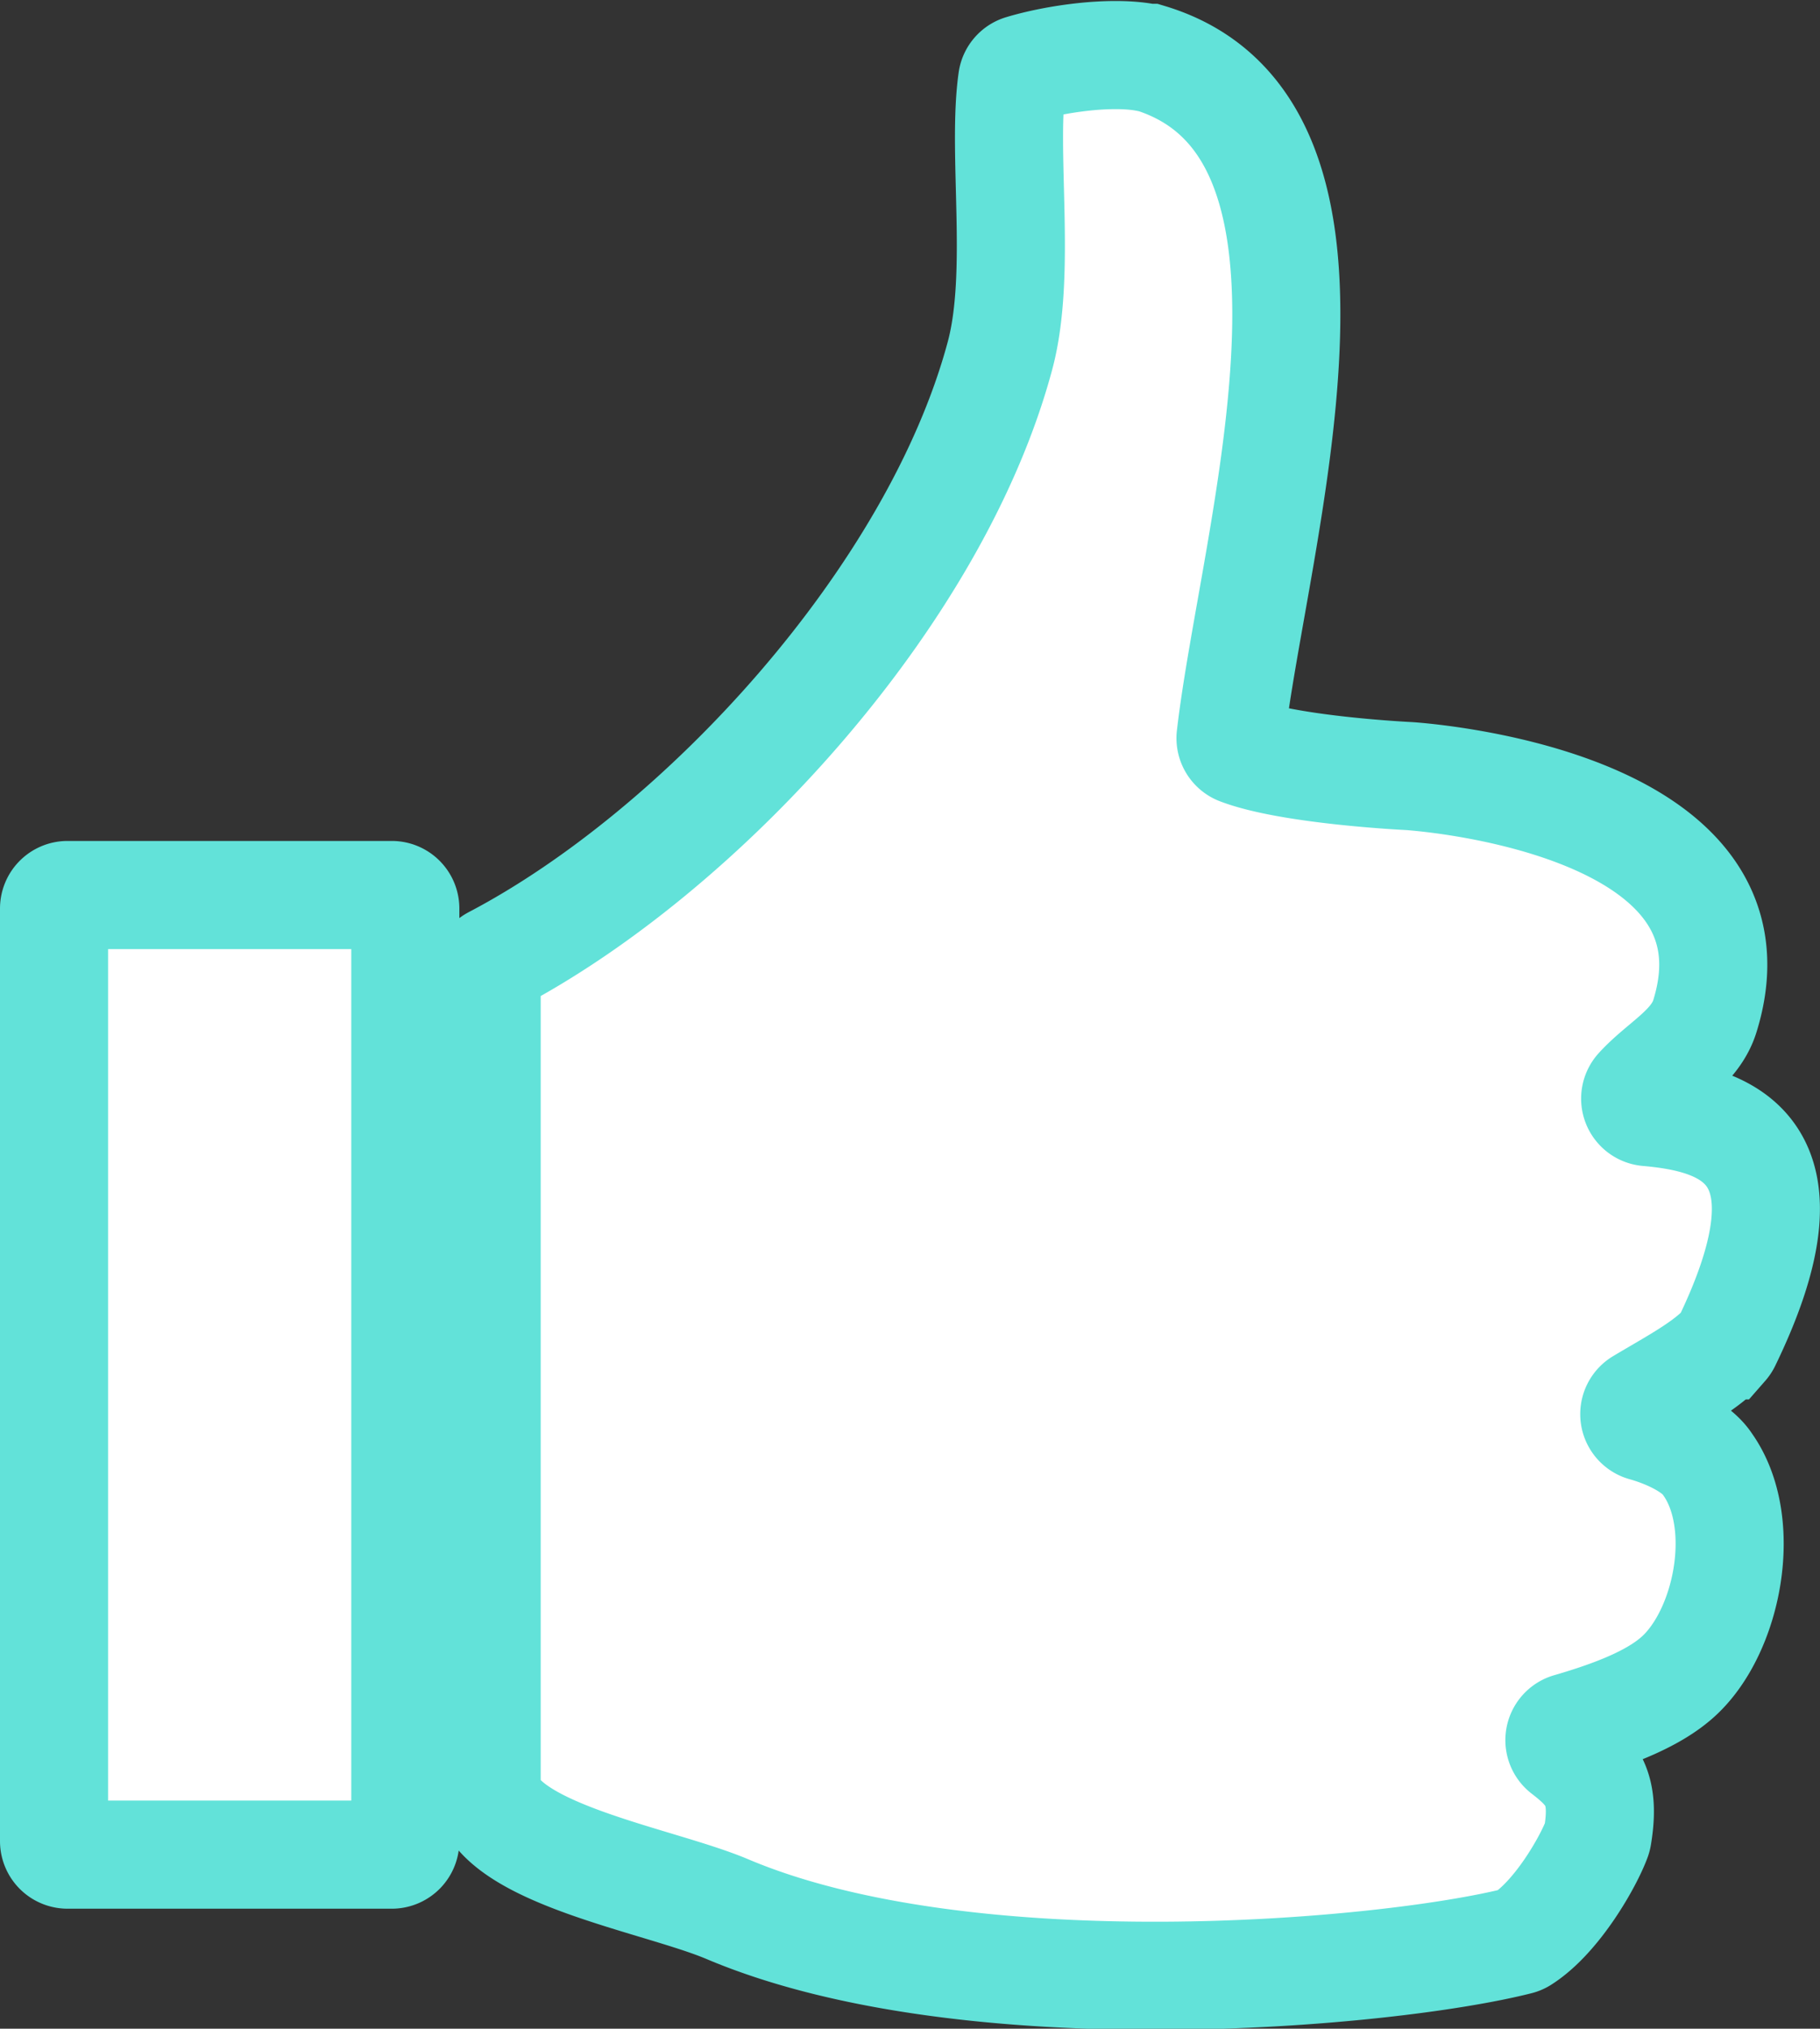 <svg xmlns="http://www.w3.org/2000/svg" viewBox="0 0 134.71 150.1"><rect x="0" y="0" width="134.71" height="150.1" fill="#333333" stroke="none"/><defs><style>.a{fill:#fff;fill-rule:evenodd;}.b{fill:none;stroke:#62e2d9;stroke-miterlimit:10;stroke-width:8px;}</style></defs><title>Asset 11</title><path class="a" d="M121.69,105.59a1,1,0,0,1-.24-1.82c2.37-1.42,4.81-2.69,6.19-4.23a1.11,1.11,0,0,0,.17-.26c7-14.46-.18-16.5-5.87-17a1,1,0,0,1-.64-1.68c1.7-1.87,4.16-3.06,4.89-5.42,5-16.11-21.91-17.76-21.91-17.76S95.49,57,91.7,55.54a1,1,0,0,1-.62-1c1.71-14.85,11.15-45.09-6-50.26l-.14,0c-2.65-.54-6.82.07-9.31.82a1,1,0,0,0-.71.8c-.77,5.38.73,14.3-.9,20.4-4.8,17.9-22.18,36.72-37.47,44.73a1,1,0,0,0-.53.88v60.4c.5,4.81,12.66,6.76,17.81,8.94,17.89,7.57,48.82,4.8,58.53,2.35a1,1,0,0,0,.31-.13c2.58-1.64,4.91-5.74,5.53-7.44a1.1,1.1,0,0,0,.05-.2c.58-3.5-.38-4.7-2.44-6.29a1,1,0,0,1,.33-1.75c3.45-1,6.32-2.15,8.08-3.75,3.67-3.33,5.25-11.36,2.16-15.71C125.57,107.08,123.51,106.1,121.69,105.59ZM29,66.22H5a1,1,0,0,0-1,1v69a1,1,0,0,0,1,1H29a1,1,0,0,0,1-1v-69A1,1,0,0,0,29,66.22Z"/><path class="b" d="M121.69,105.59a1,1,0,0,1-.24-1.82c2.37-1.42,4.81-2.69,6.19-4.23a1.11,1.11,0,0,0,.17-.26c7-14.46-.18-16.5-5.87-17a1,1,0,0,1-.64-1.68c1.7-1.87,4.16-3.06,4.89-5.42,5-16.11-21.91-17.76-21.91-17.76S95.49,57,91.7,55.54a1,1,0,0,1-.62-1c1.71-14.85,11.15-45.09-6-50.26l-.14,0c-2.65-.54-6.82.07-9.31.82a1,1,0,0,0-.71.8c-.77,5.38.73,14.3-.9,20.4-4.8,17.9-22.18,36.72-37.47,44.73a1,1,0,0,0-.53.88v60.4c.5,4.81,12.66,6.76,17.81,8.94,17.89,7.57,48.82,4.8,58.53,2.35a1,1,0,0,0,.31-.13c2.58-1.64,4.91-5.74,5.53-7.44a1.1,1.1,0,0,0,.05-.2c.58-3.5-.38-4.7-2.44-6.29a1,1,0,0,1,.33-1.75c3.45-1,6.32-2.15,8.08-3.75,3.67-3.33,5.25-11.36,2.16-15.71C125.57,107.08,123.51,106.1,121.69,105.59ZM29,66.22H5a1,1,0,0,0-1,1v69a1,1,0,0,0,1,1H29a1,1,0,0,0,1-1v-69A1,1,0,0,0,29,66.22Z"/></svg>